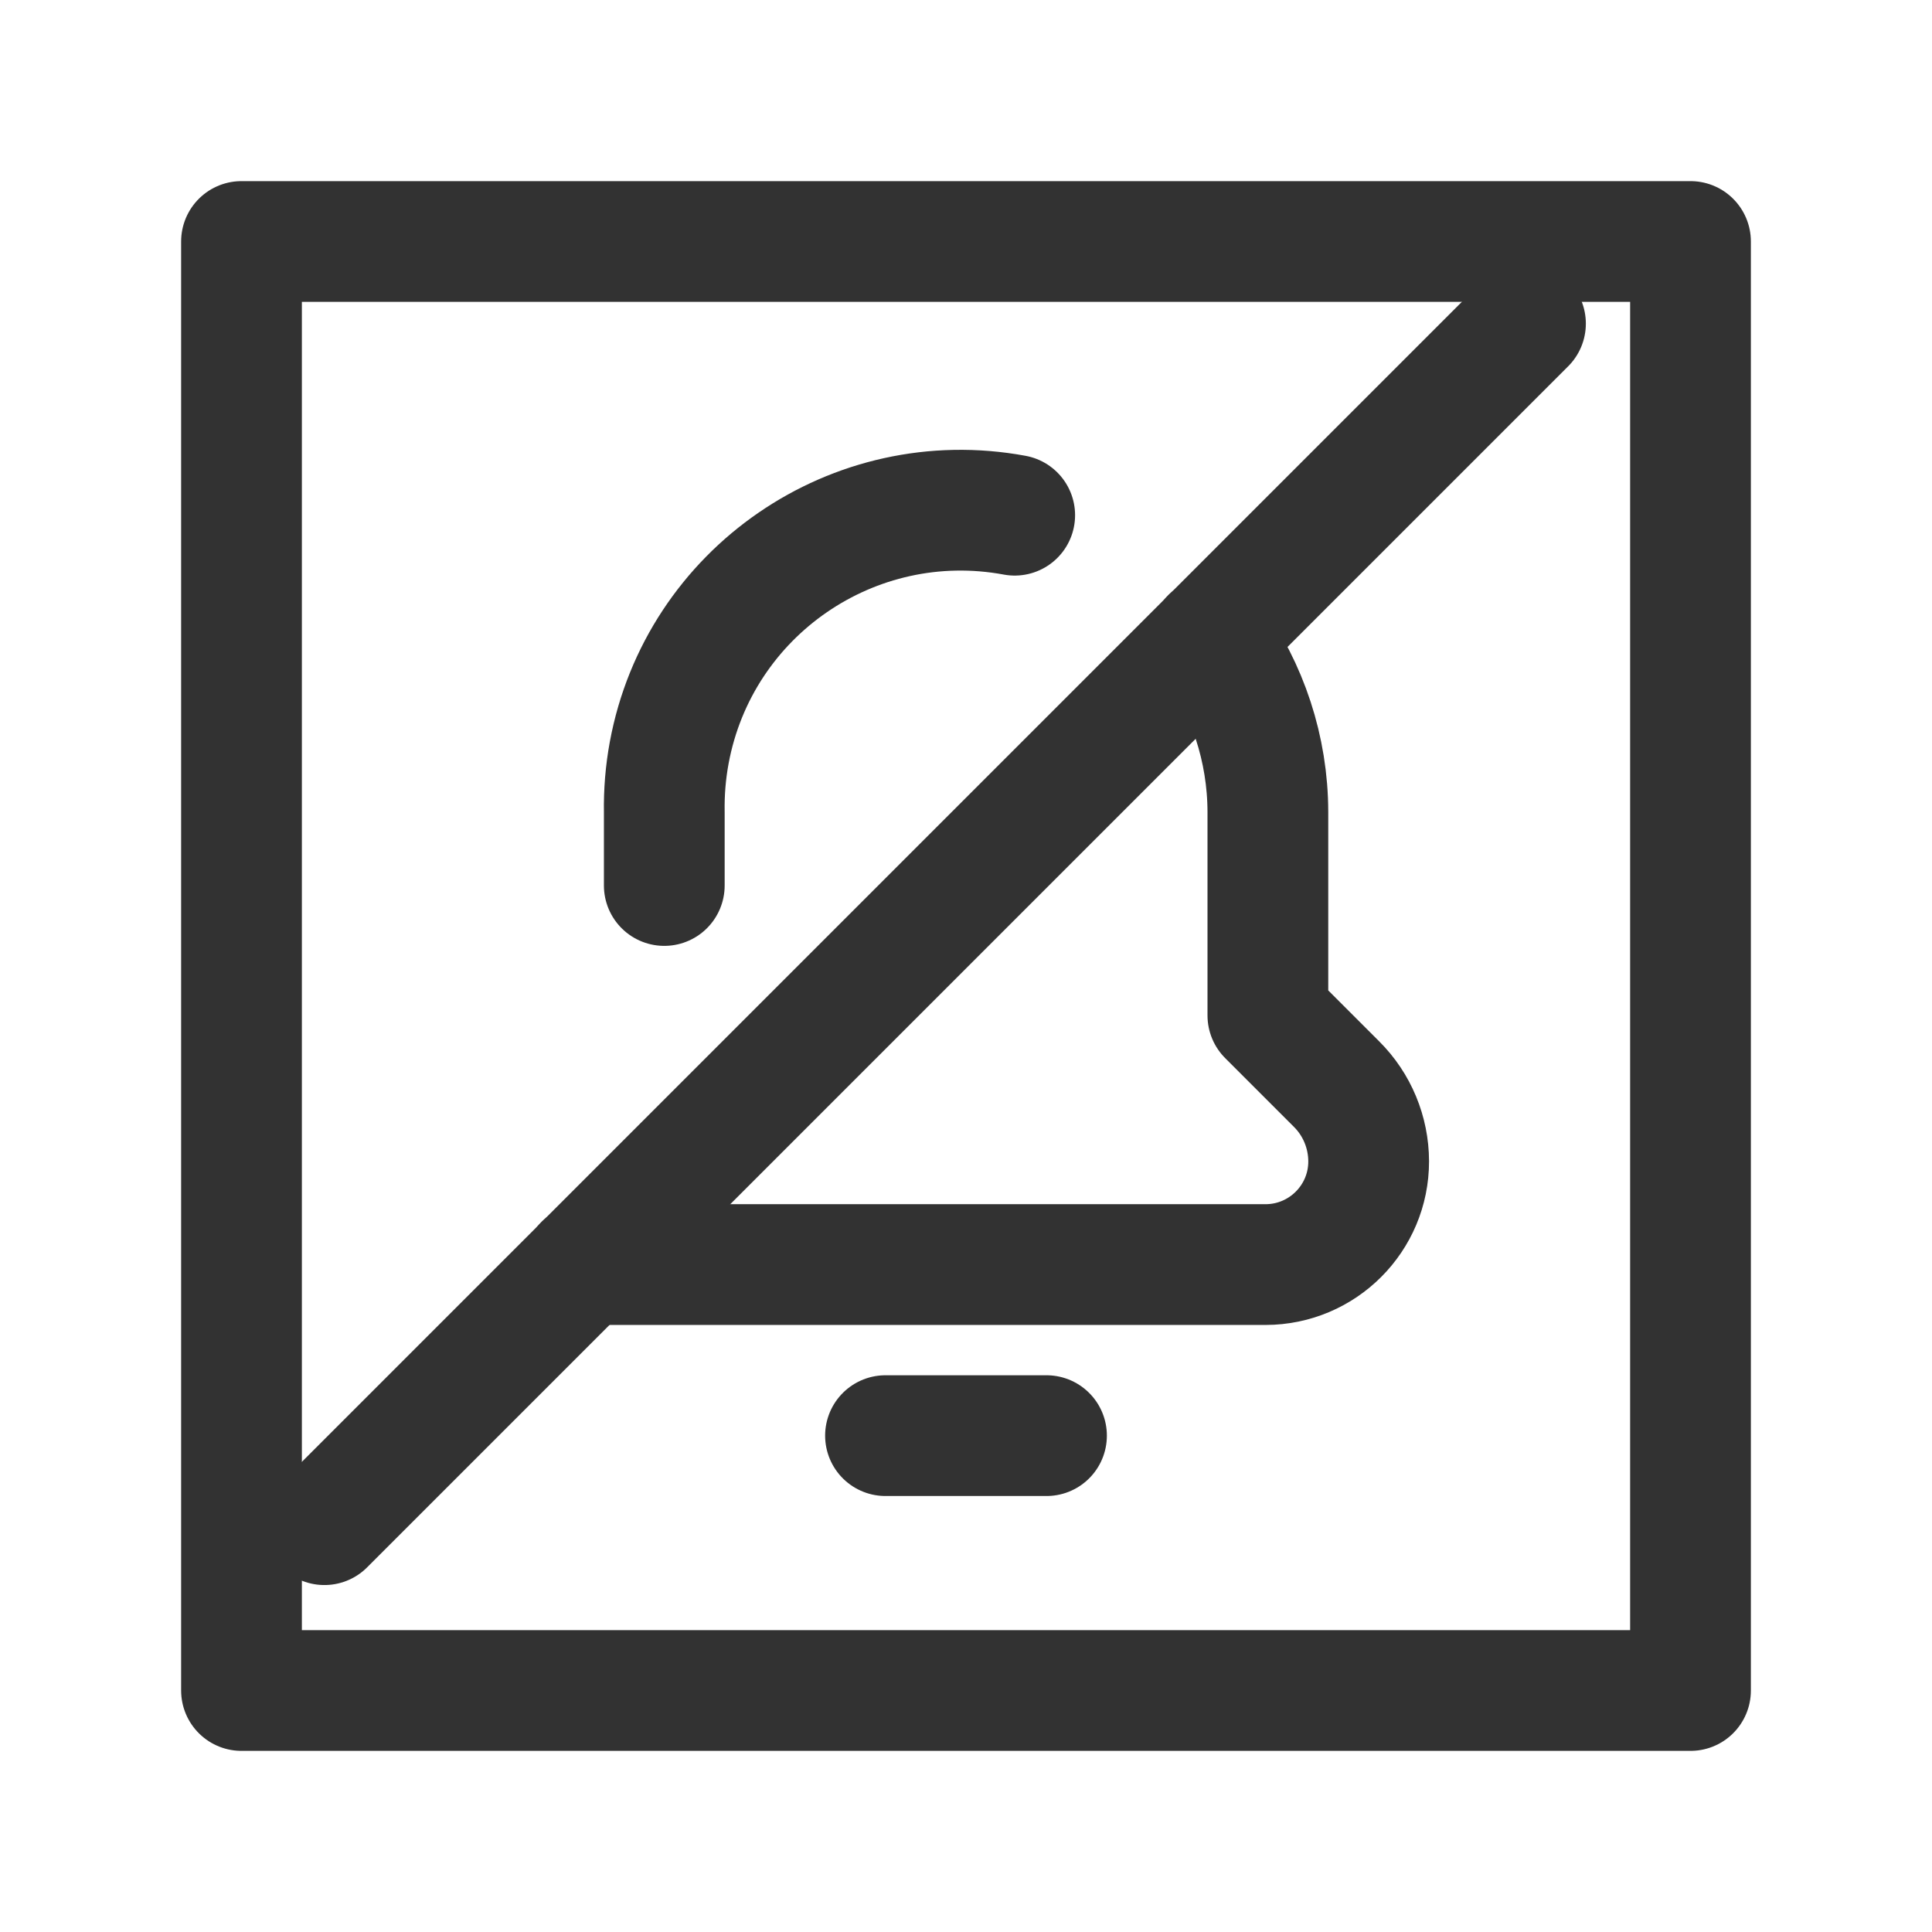 <?xml version="1.0" encoding="UTF-8"?><svg version="1.1" viewBox="0 0 24 24" xmlns="http://www.w3.org/2000/svg" xmlns:xlink="http://www.w3.org/1999/xlink"><g fill="none"><path d="M0 0h24v24h-24Z"></path><path stroke="#323232" stroke-linecap="round" stroke-linejoin="round" stroke-width="1.5" d="M11 17.834h2"></path><path stroke="#323232" stroke-linecap="round" stroke-linejoin="round" stroke-width="1.5" d="M12.605 6.4l8.61968e-08 1.5962e-08c-2-.37-3.922.951-4.292 2.951 -.045.243-.065.491-.061.738v.911"></path><path stroke="#323232" stroke-linecap="round" stroke-linejoin="round" stroke-width="1.5" d="M15.043 7.923l5.45572e-08 7.49252e-08c.457.628.705 1.384.707 2.161v2.53l.852.852 -1.18389e-08-1.17763e-08c.256.254.399.6.4.96v0l8.25388e-09 1.06339e-05c.001.708-.573 1.282-1.281 1.283 -2.60123e-07 2.00826e-10-5.19908e-07 4.01311e-10-7.80031e-07 6.01979e-10h-8.464"></path><line x1="4.03" x2="18.95" y1="18.94" y2="4.02" stroke="#323232" stroke-linecap="round" stroke-linejoin="round" stroke-width="1.5"></line><rect width="18" height="18" x="3" y="3" rx="2.761" ry="0" stroke="#323232" stroke-linecap="round" stroke-linejoin="round" stroke-width="1.5"></rect></g></svg>